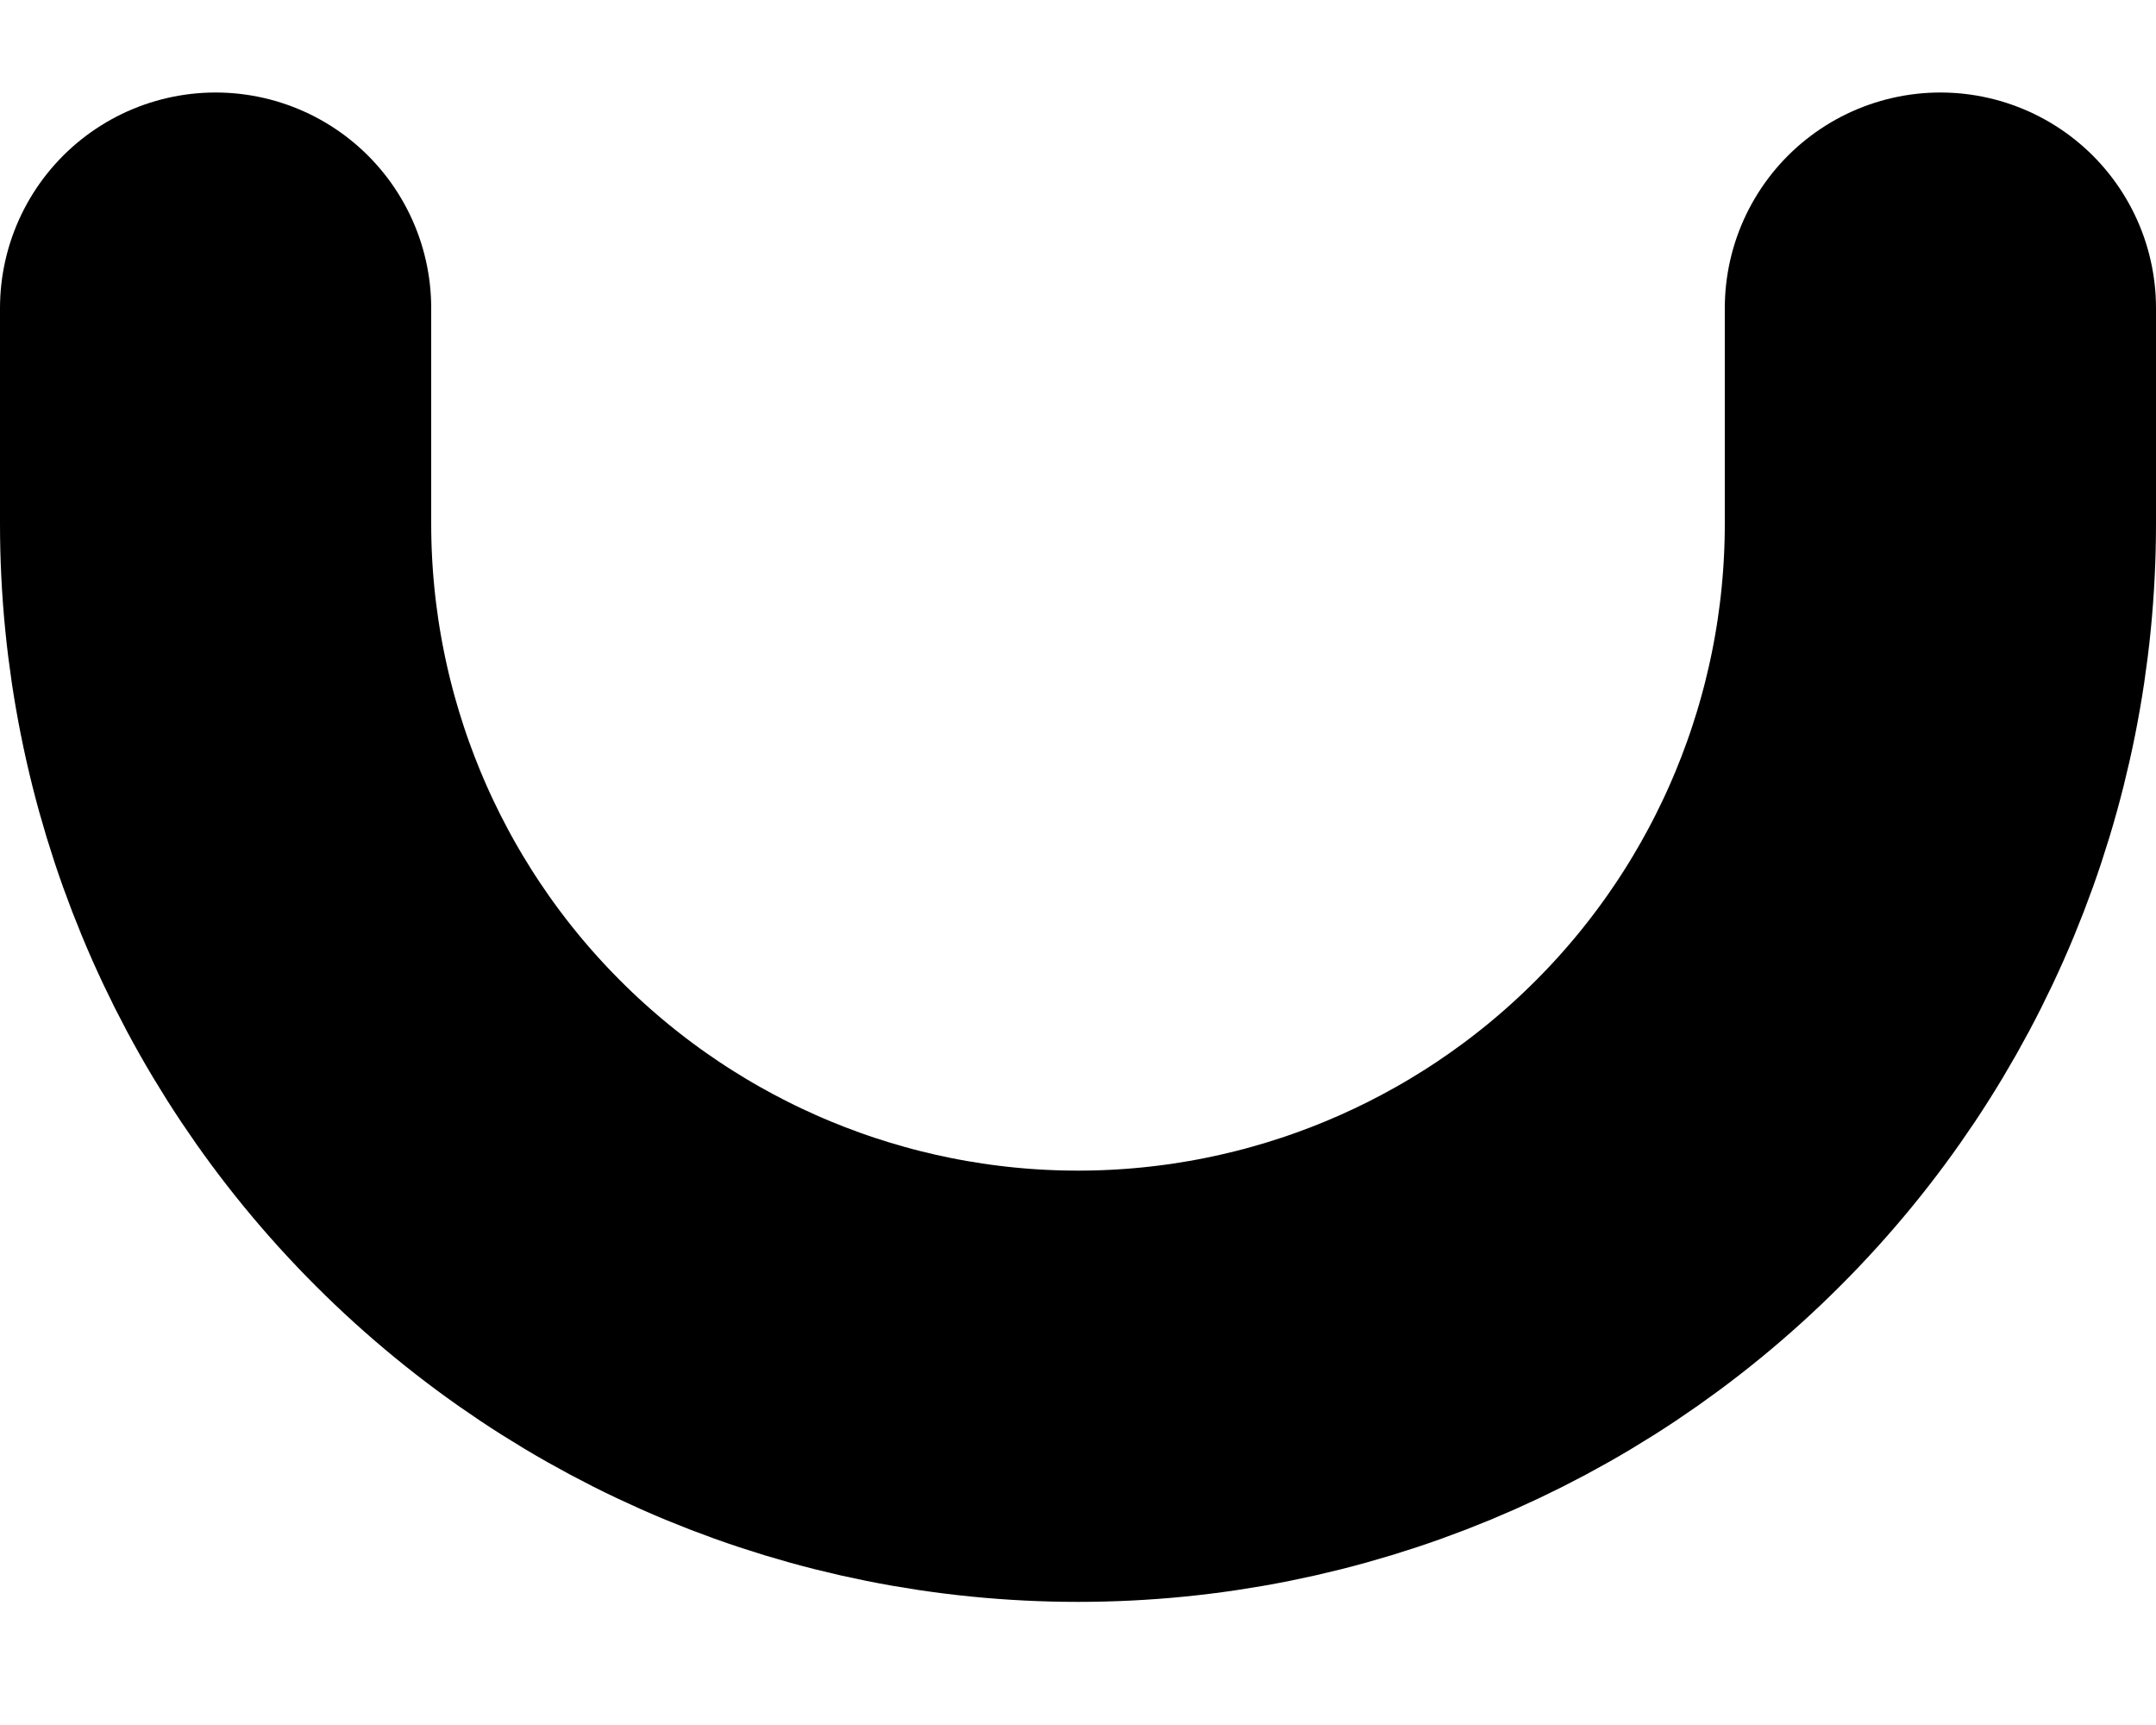 <svg width="10" height="8" viewBox="0 0 10 8" fill="none" xmlns="http://www.w3.org/2000/svg">
<path d="M1 1.429V2.429C1 3.489 1.421 4.507 2.172 5.257C2.922 6.007 3.939 6.429 5 6.429C6.061 6.429 7.078 6.007 7.828 5.257C8.579 4.507 9 3.489 9 2.429V1.429" stroke="black" stroke-width="2" stroke-linecap="round" stroke-linejoin="round"/>
</svg>
